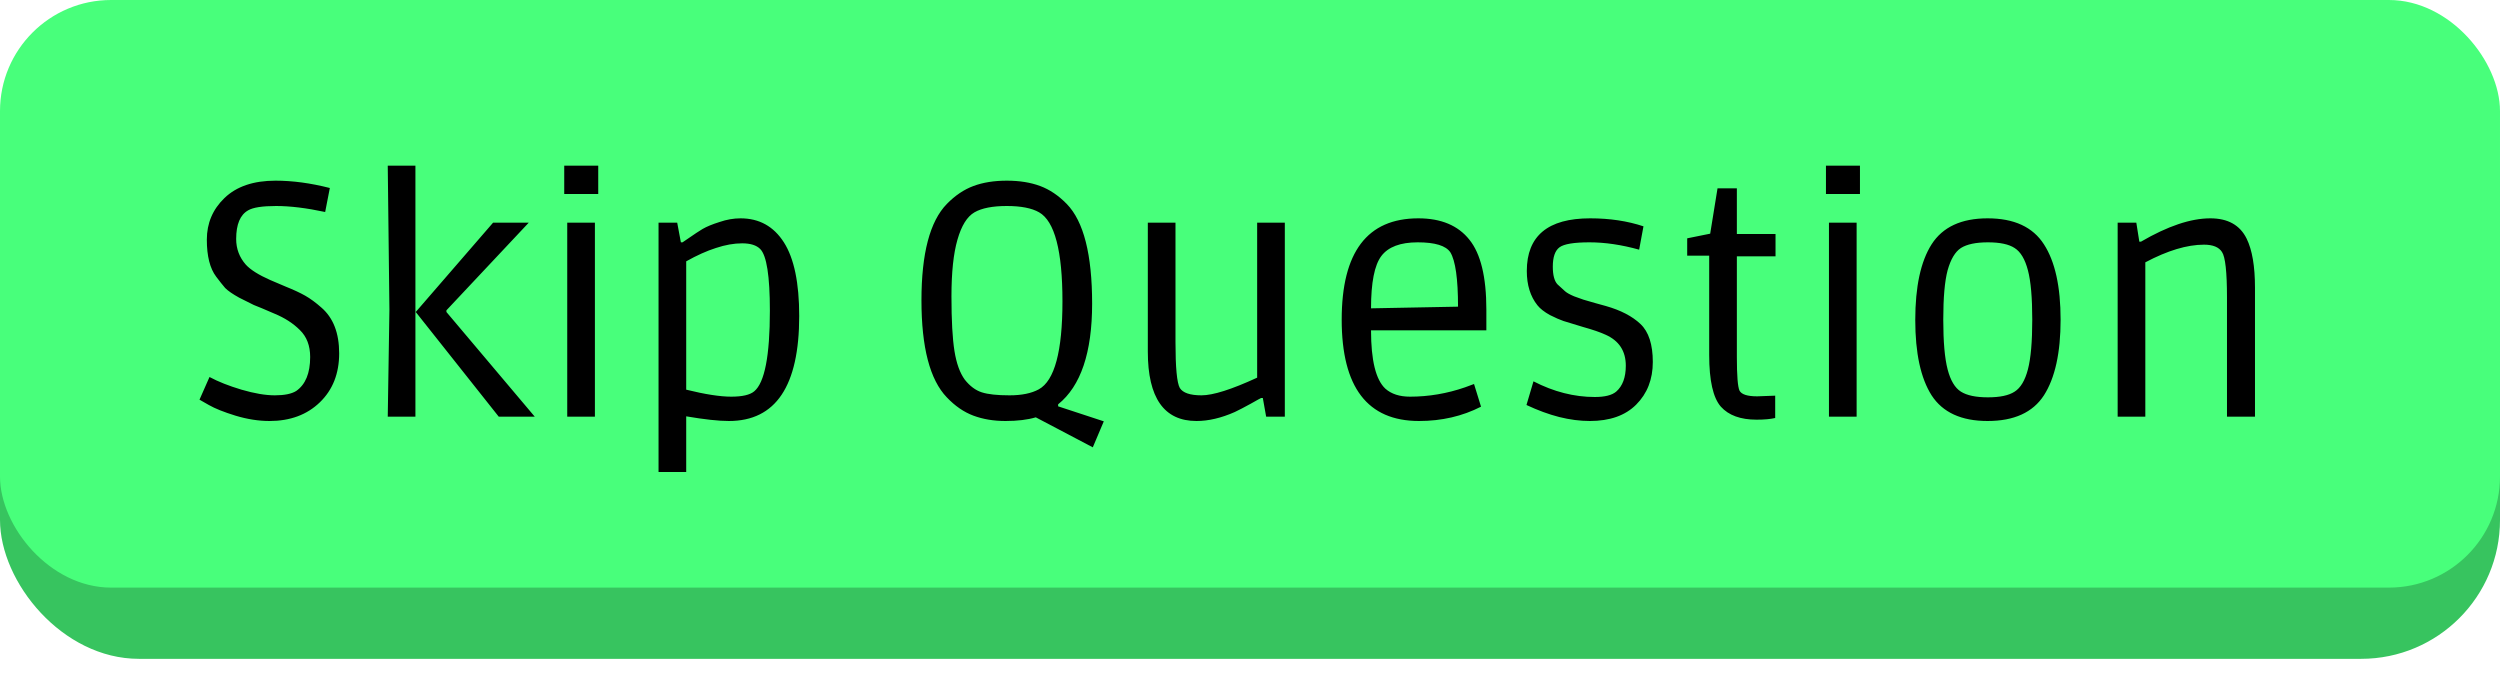 <svg width="180" height="50" viewBox="0 0 180 50" fill="none" xmlns="http://www.w3.org/2000/svg">
<rect y="2.564" width="180" height="44.872" rx="10" fill="#37C45F"/>
<rect width="180" height="42.308" rx="8" fill="#48FF7B"/>
<path d="M14.364 28.776L15.084 27.144C15.708 27.48 16.476 27.784 17.388 28.056C18.316 28.328 19.116 28.464 19.788 28.464C20.476 28.464 20.988 28.36 21.324 28.152C21.996 27.688 22.332 26.872 22.332 25.704C22.332 24.888 22.084 24.24 21.588 23.76C21.108 23.28 20.5 22.888 19.764 22.584C19.028 22.264 18.532 22.056 18.276 21.96C18.036 21.848 17.684 21.672 17.22 21.432C16.756 21.176 16.42 20.944 16.212 20.736C16.02 20.512 15.804 20.24 15.564 19.92C15.116 19.328 14.892 18.44 14.892 17.256C14.892 16.072 15.316 15.072 16.164 14.256C17.028 13.424 18.252 13.008 19.836 13.008C21.068 13.008 22.372 13.184 23.748 13.536L23.412 15.264C22.068 14.976 20.892 14.832 19.884 14.832C18.892 14.832 18.22 14.936 17.868 15.144C17.292 15.464 17.004 16.152 17.004 17.208C17.004 17.912 17.236 18.528 17.7 19.056C18.036 19.424 18.62 19.792 19.452 20.16C19.66 20.256 20.036 20.416 20.58 20.64C21.14 20.864 21.604 21.08 21.972 21.288C22.34 21.496 22.732 21.784 23.148 22.152C23.996 22.888 24.42 23.984 24.42 25.44C24.42 26.896 23.956 28.072 23.028 28.968C22.1 29.864 20.892 30.312 19.404 30.312C18.62 30.312 17.804 30.184 16.956 29.928C16.124 29.672 15.484 29.416 15.036 29.16L14.364 28.776ZM29.91 11.928V30H27.918L28.038 22.296L27.918 11.928H29.91ZM29.934 22.464L35.502 16.032H38.07L32.142 22.344V22.464L38.502 30H35.91L29.934 22.464ZM42.833 30H40.841V16.032H42.833V30ZM43.073 13.968H40.625V11.928H43.073V13.968ZM49.407 33.984H47.415V16.032H48.759L49.023 17.448H49.143C49.175 17.432 49.351 17.312 49.671 17.088C49.991 16.864 50.295 16.664 50.583 16.488C50.887 16.312 51.295 16.144 51.807 15.984C52.319 15.808 52.823 15.72 53.319 15.72C54.663 15.72 55.703 16.296 56.439 17.448C57.175 18.6 57.543 20.368 57.543 22.752C57.543 27.792 55.855 30.312 52.479 30.312C51.743 30.312 50.719 30.2 49.407 29.976V33.984ZM49.407 28.056C50.767 28.392 51.847 28.56 52.647 28.56C53.447 28.56 53.999 28.432 54.303 28.176C55.055 27.552 55.431 25.616 55.431 22.368C55.431 19.872 55.199 18.392 54.735 17.928C54.463 17.656 54.031 17.52 53.439 17.52C52.847 17.52 52.215 17.632 51.543 17.856C50.887 18.064 50.175 18.384 49.407 18.816V28.056ZM74.577 30.048C73.985 30.224 73.257 30.312 72.393 30.312C71.545 30.312 70.777 30.184 70.089 29.928C69.401 29.672 68.761 29.232 68.169 28.608C66.953 27.344 66.345 25.016 66.345 21.624C66.345 18.248 66.953 15.936 68.169 14.688C68.761 14.08 69.401 13.648 70.089 13.392C70.777 13.136 71.577 13.008 72.489 13.008C73.401 13.008 74.201 13.136 74.889 13.392C75.577 13.648 76.217 14.08 76.809 14.688C78.025 15.936 78.633 18.328 78.633 21.864C78.633 25.384 77.817 27.8 76.185 29.112V29.256L79.473 30.336L78.681 32.208L74.577 30.048ZM70.161 15.288C69.633 15.592 69.225 16.248 68.937 17.256C68.649 18.248 68.505 19.608 68.505 21.336C68.505 23.064 68.577 24.376 68.721 25.272C68.865 26.168 69.113 26.856 69.465 27.336C69.833 27.8 70.241 28.104 70.689 28.248C71.137 28.392 71.801 28.464 72.681 28.464C73.561 28.464 74.265 28.32 74.793 28.032C75.929 27.408 76.497 25.296 76.497 21.696C76.497 18.064 75.937 15.928 74.817 15.288C74.289 14.984 73.513 14.832 72.489 14.832C71.465 14.832 70.689 14.984 70.161 15.288ZM90.515 16.032H92.507V30H91.163L90.923 28.656H90.803C90.787 28.656 90.539 28.792 90.059 29.064C89.595 29.32 89.211 29.52 88.907 29.664C87.931 30.096 87.011 30.312 86.147 30.312C83.811 30.312 82.643 28.648 82.643 25.32V16.032H84.635V24.624C84.635 26.464 84.739 27.568 84.947 27.936C85.171 28.288 85.691 28.464 86.507 28.464C87.339 28.464 88.675 28.04 90.515 27.192V16.032ZM102.17 30.312C98.458 30.312 96.602 27.88 96.602 23.016C96.602 18.152 98.442 15.72 102.122 15.72C103.754 15.72 104.978 16.232 105.794 17.256C106.61 18.264 107.018 19.944 107.018 22.296V23.784H98.714C98.714 25.944 99.058 27.344 99.746 27.984C100.178 28.368 100.77 28.56 101.522 28.56C102.866 28.56 104.186 28.336 105.482 27.888L106.13 27.648L106.634 29.28C105.29 29.968 103.802 30.312 102.17 30.312ZM104.426 18.168C104.106 17.688 103.322 17.448 102.074 17.448C100.826 17.448 99.954 17.776 99.458 18.432C98.962 19.088 98.714 20.344 98.714 22.2L104.978 22.08C104.978 20.08 104.794 18.776 104.426 18.168ZM118.018 17.976C116.754 17.624 115.562 17.448 114.442 17.448C113.322 17.448 112.602 17.568 112.282 17.808C111.962 18.048 111.802 18.512 111.802 19.2C111.802 19.808 111.914 20.232 112.138 20.472C112.378 20.696 112.562 20.864 112.69 20.976C112.818 21.088 113.034 21.208 113.338 21.336C113.642 21.448 113.866 21.528 114.01 21.576C114.602 21.752 115.138 21.904 115.618 22.032C116.69 22.336 117.522 22.768 118.114 23.328C118.706 23.888 119.002 24.8 119.002 26.064C119.002 27.312 118.602 28.336 117.802 29.136C117.018 29.92 115.906 30.312 114.466 30.312C113.762 30.312 113.026 30.216 112.258 30.024C111.506 29.832 110.722 29.544 109.906 29.16L110.41 27.456C111.866 28.208 113.338 28.584 114.826 28.584C115.546 28.584 116.058 28.456 116.362 28.2C116.826 27.8 117.058 27.176 117.058 26.328C117.058 25.272 116.57 24.528 115.594 24.096C115.21 23.92 114.674 23.736 113.986 23.544C113.298 23.336 112.826 23.192 112.57 23.112C112.33 23.032 112.002 22.888 111.586 22.68C111.186 22.456 110.89 22.224 110.698 21.984C110.186 21.344 109.93 20.52 109.93 19.512C109.93 16.984 111.45 15.72 114.49 15.72C115.898 15.72 117.178 15.912 118.33 16.296L118.018 17.976ZM125.054 16.848H127.838V18.456H125.054V25.704C125.054 27.048 125.118 27.856 125.246 28.128C125.39 28.4 125.814 28.536 126.518 28.536L127.814 28.488V30.096C127.478 30.176 127.03 30.216 126.47 30.216C125.318 30.216 124.462 29.904 123.902 29.28C123.342 28.64 123.062 27.4 123.062 25.56V18.408H121.478V17.16L123.134 16.824L123.662 13.56H125.054V16.848ZM133.677 30H131.685V16.032H133.677V30ZM133.917 13.968H131.469V11.928H133.917V13.968ZM137.899 23.04C137.899 20.64 138.291 18.824 139.075 17.592C139.875 16.344 141.219 15.72 143.107 15.72C145.011 15.72 146.363 16.344 147.163 17.592C147.963 18.824 148.363 20.632 148.363 23.016C148.363 25.4 147.963 27.216 147.163 28.464C146.363 29.696 145.011 30.312 143.107 30.312C141.219 30.312 139.875 29.696 139.075 28.464C138.291 27.232 137.899 25.424 137.899 23.04ZM145.051 17.856C144.635 17.584 143.995 17.448 143.131 17.448C142.267 17.448 141.619 17.584 141.187 17.856C140.771 18.128 140.451 18.664 140.227 19.464C140.019 20.248 139.915 21.432 139.915 23.016C139.915 24.6 140.019 25.792 140.227 26.592C140.435 27.392 140.755 27.928 141.187 28.2C141.619 28.472 142.267 28.608 143.131 28.608C143.995 28.608 144.635 28.472 145.051 28.2C145.483 27.928 145.803 27.392 146.011 26.592C146.219 25.792 146.323 24.6 146.323 23.016C146.323 21.432 146.219 20.248 146.011 19.464C145.803 18.664 145.483 18.128 145.051 17.856ZM154.463 30H152.471V16.032H153.815L154.031 17.4H154.151C156.071 16.28 157.735 15.72 159.143 15.72C160.407 15.72 161.279 16.208 161.759 17.184C162.159 18 162.359 19.176 162.359 20.712V30H160.343V21.408C160.343 19.584 160.223 18.496 159.983 18.144C159.759 17.792 159.327 17.616 158.687 17.616C157.471 17.616 156.063 18.04 154.463 18.888V30Z" fill="black"/>
</svg>
